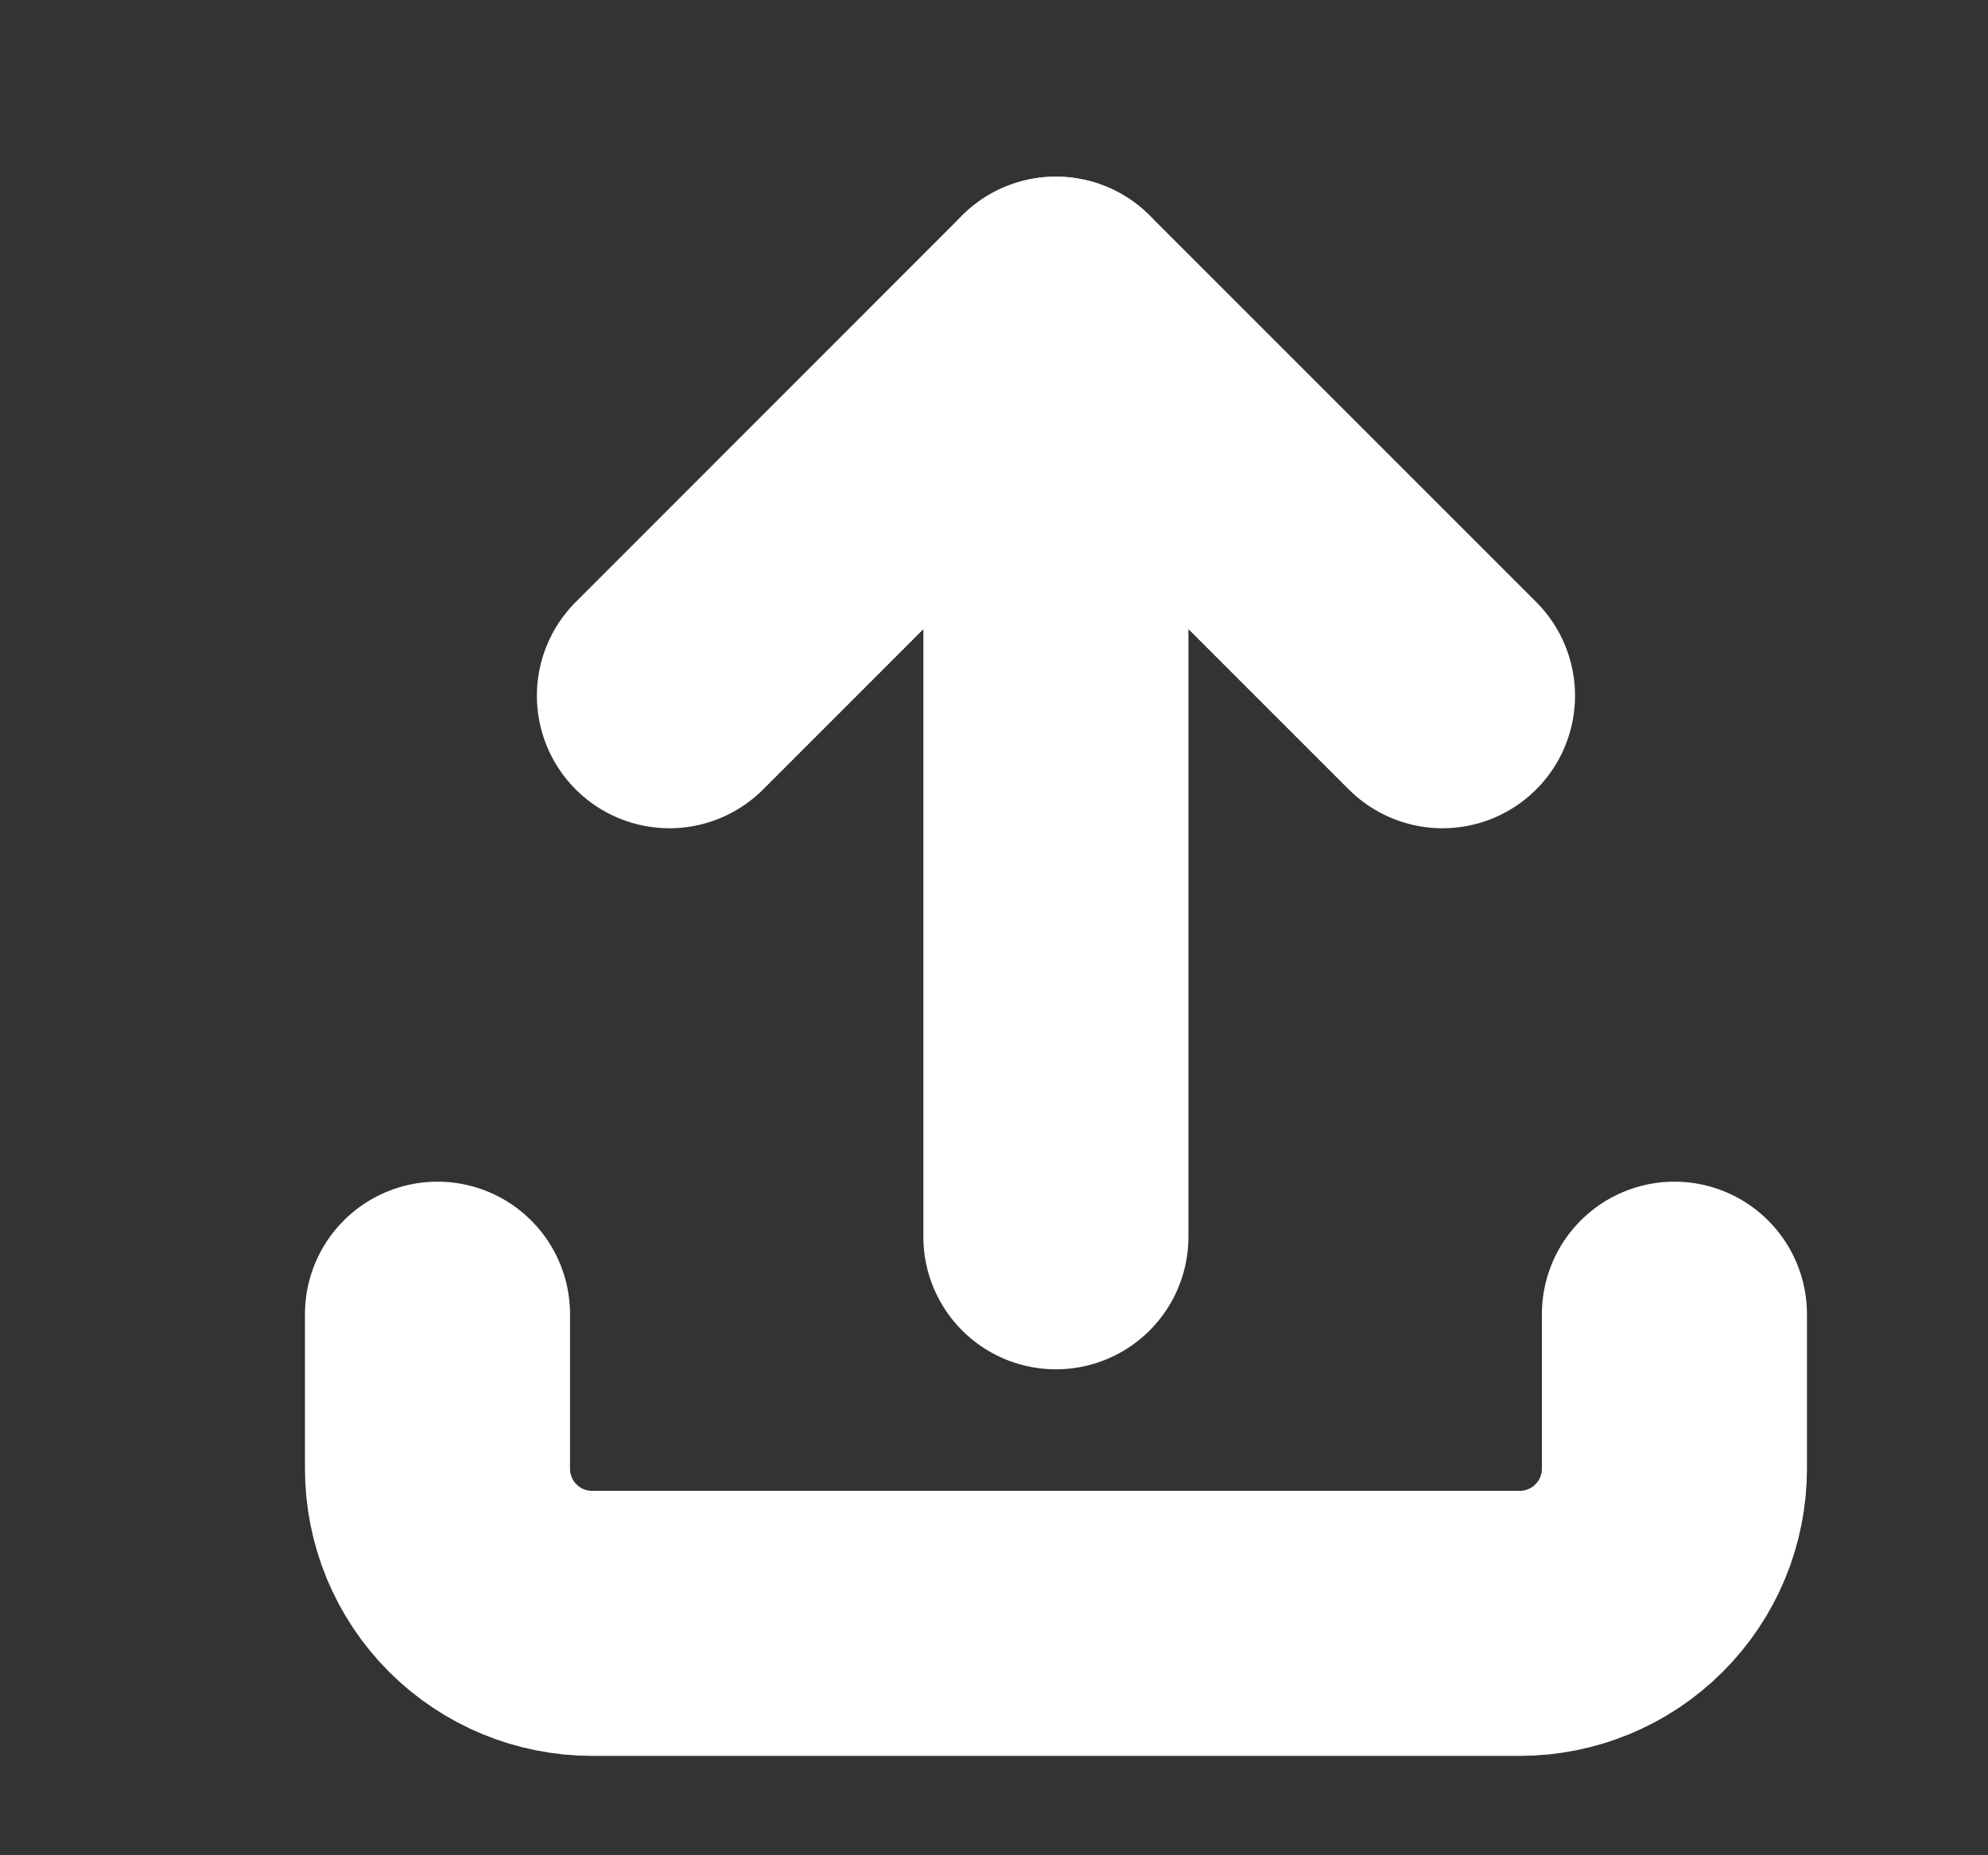 <svg width="15" height="14" viewBox="0 0 15 14" fill="none" xmlns="http://www.w3.org/2000/svg">
<rect x="0" y="0" width="15" height="14" fill="#333333" stroke="none"/>
<g clip-path="url(#clip0_2596_2433)">
<path d="M3.301 9.917V11.083C3.301 11.393 3.424 11.69 3.642 11.908C3.861 12.127 4.158 12.25 4.467 12.25H11.467C11.777 12.25 12.074 12.127 12.292 11.908C12.511 11.69 12.634 11.393 12.634 11.083V9.917" stroke="white" stroke-width="2" stroke-linecap="round" stroke-linejoin="round"/>
<path d="M5.051 5.25L7.967 2.333L10.884 5.25" stroke="white" stroke-width="2" stroke-linecap="round" stroke-linejoin="round"/>
<path d="M7.967 2.333V9.333" stroke="white" stroke-width="2" stroke-linecap="round" stroke-linejoin="round"/>
</g>
<defs>
<clipPath id="clip0_2596_2433">
<rect width="14" height="14" fill="white" transform="translate(0.967)"/>
</clipPath>
</defs>
</svg>

